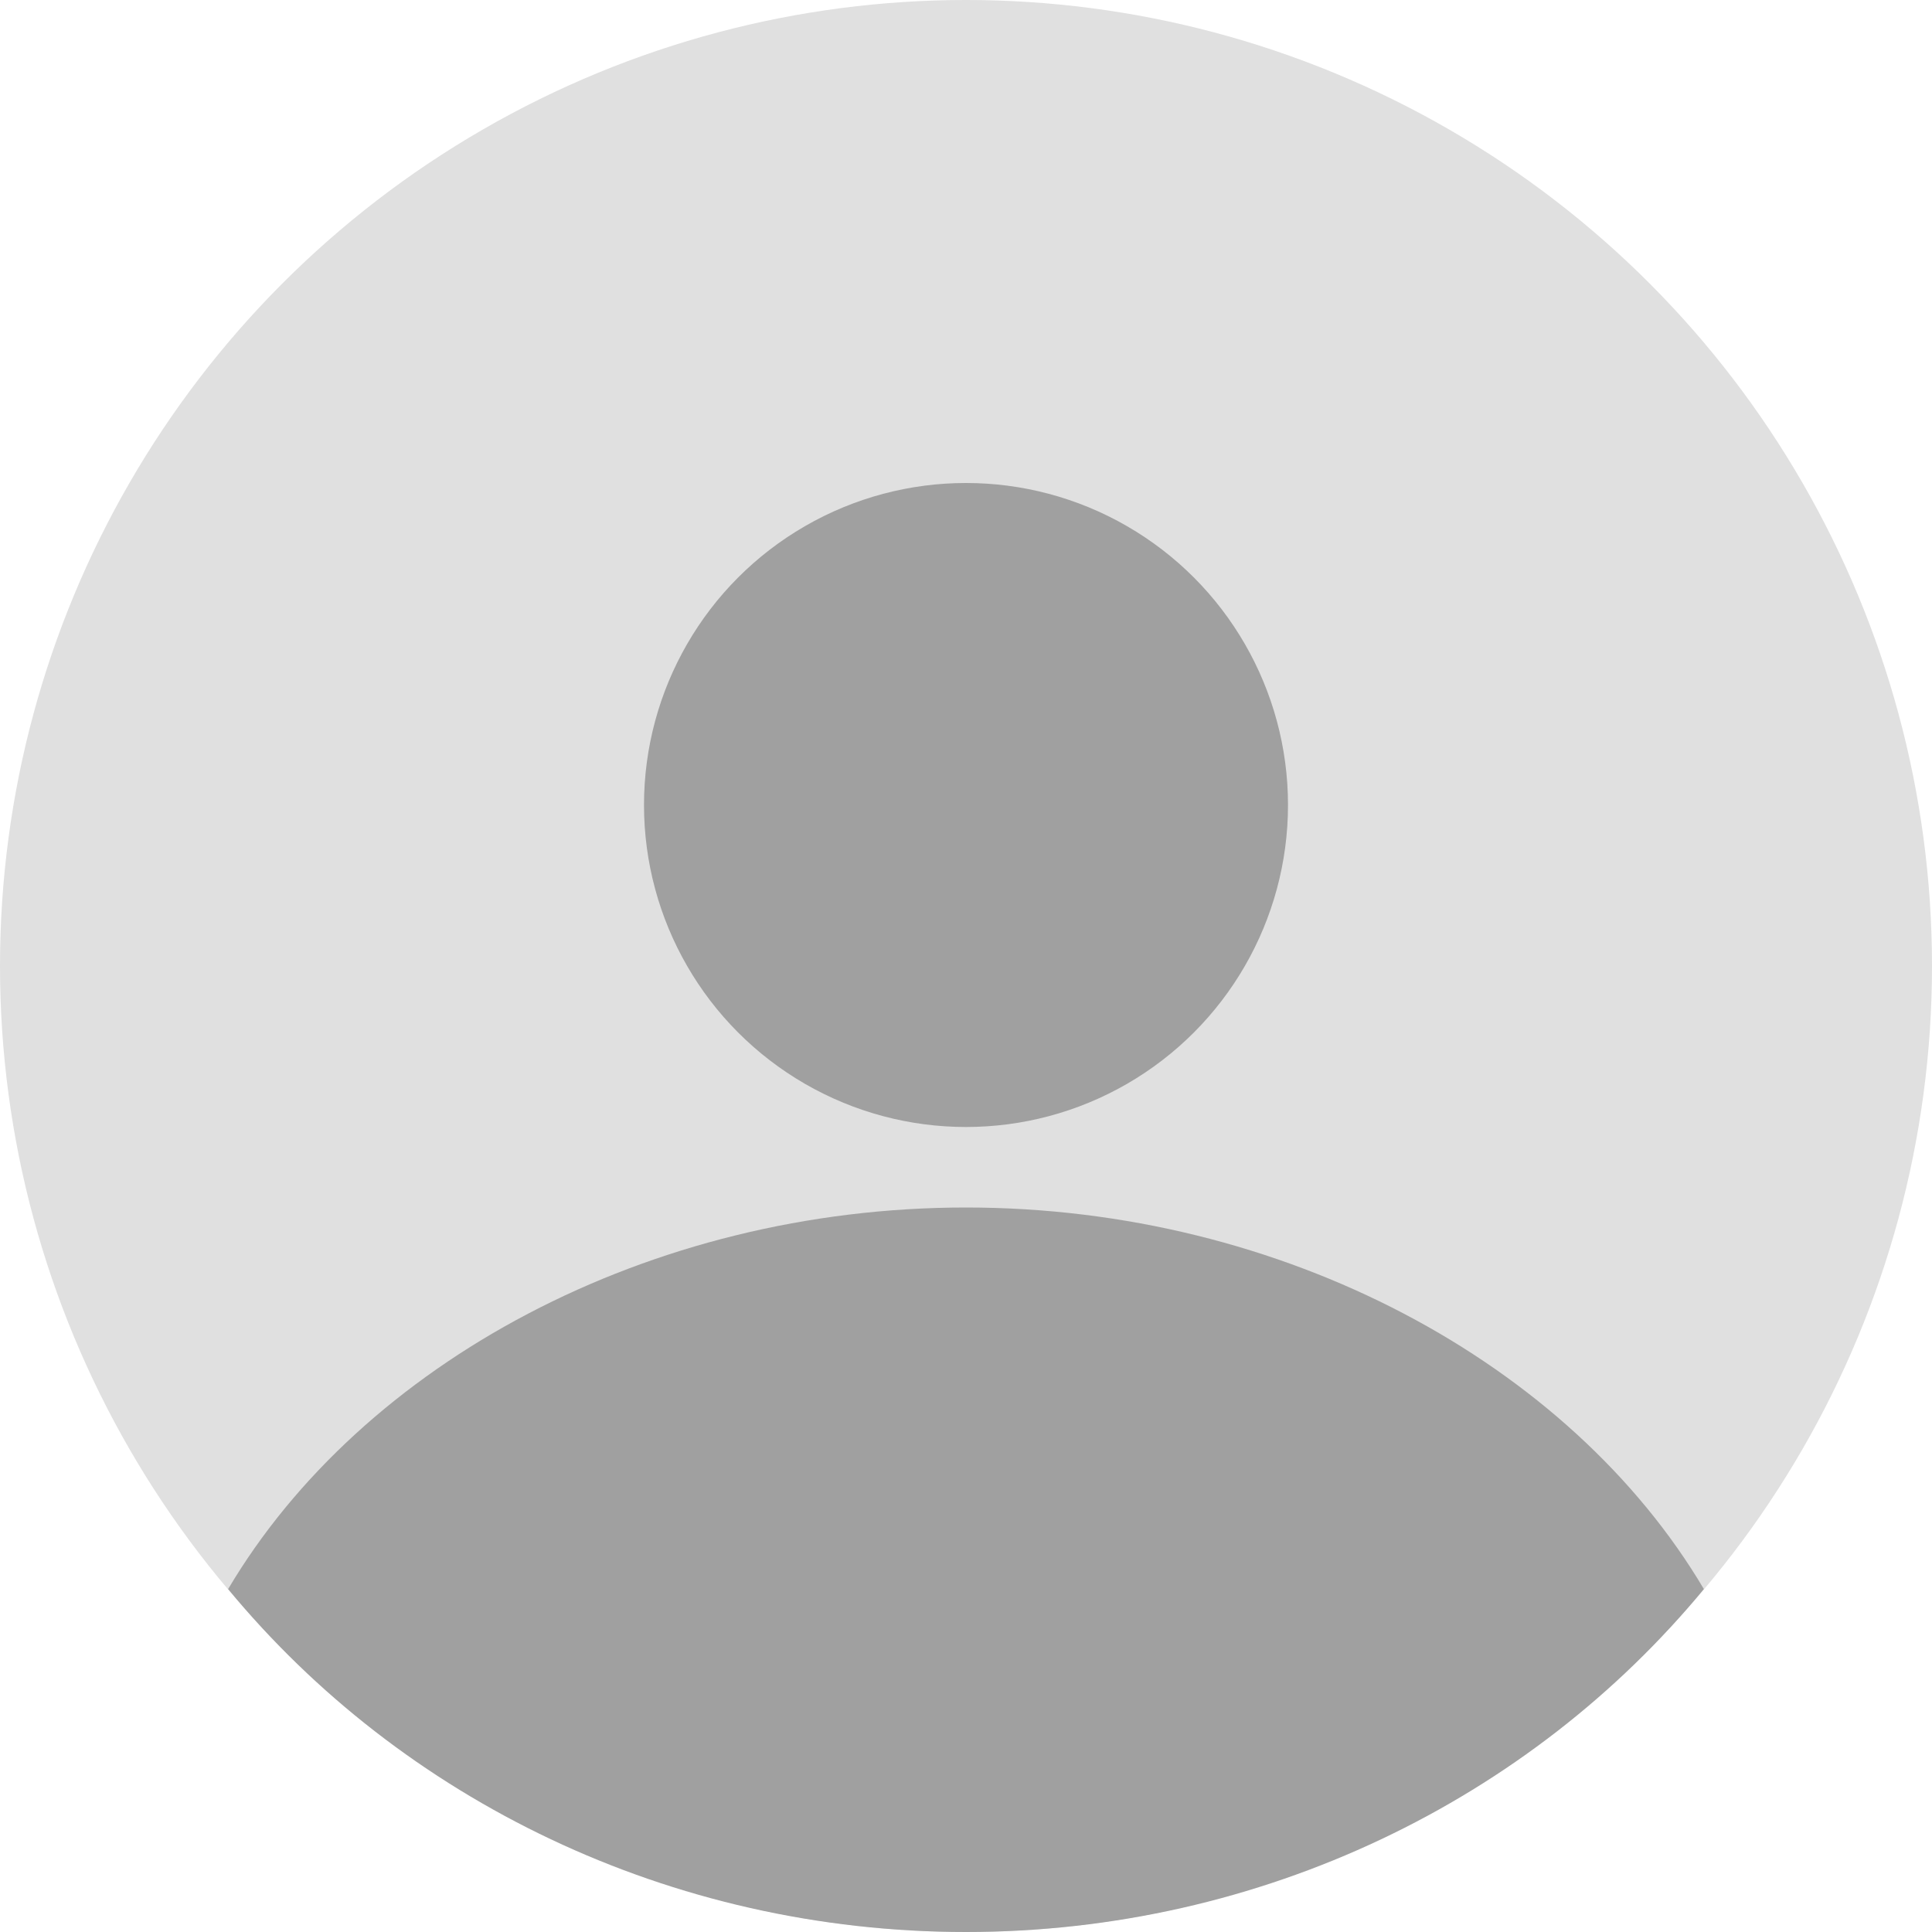<?xml version="1.0" encoding="UTF-8"?>
<svg width="36px" height="36px" viewBox="0 0 36 36" xmlns="http://www.w3.org/2000/svg">
  <circle cx="18" cy="18" r="18" fill="#e0e0e0"/>
  <circle cx="18" cy="15" r="6" fill="#a0a0a0"/>
  <path d="M18,36 C23.523,36 28.523,33.523 31.749,29.61 C29.257,25.403 23.914,22.5 18,22.5 C12.086,22.5 6.743,25.403 4.251,29.61 C7.477,33.523 12.477,36 18,36 Z" fill="#a0a0a0"/>
</svg>
